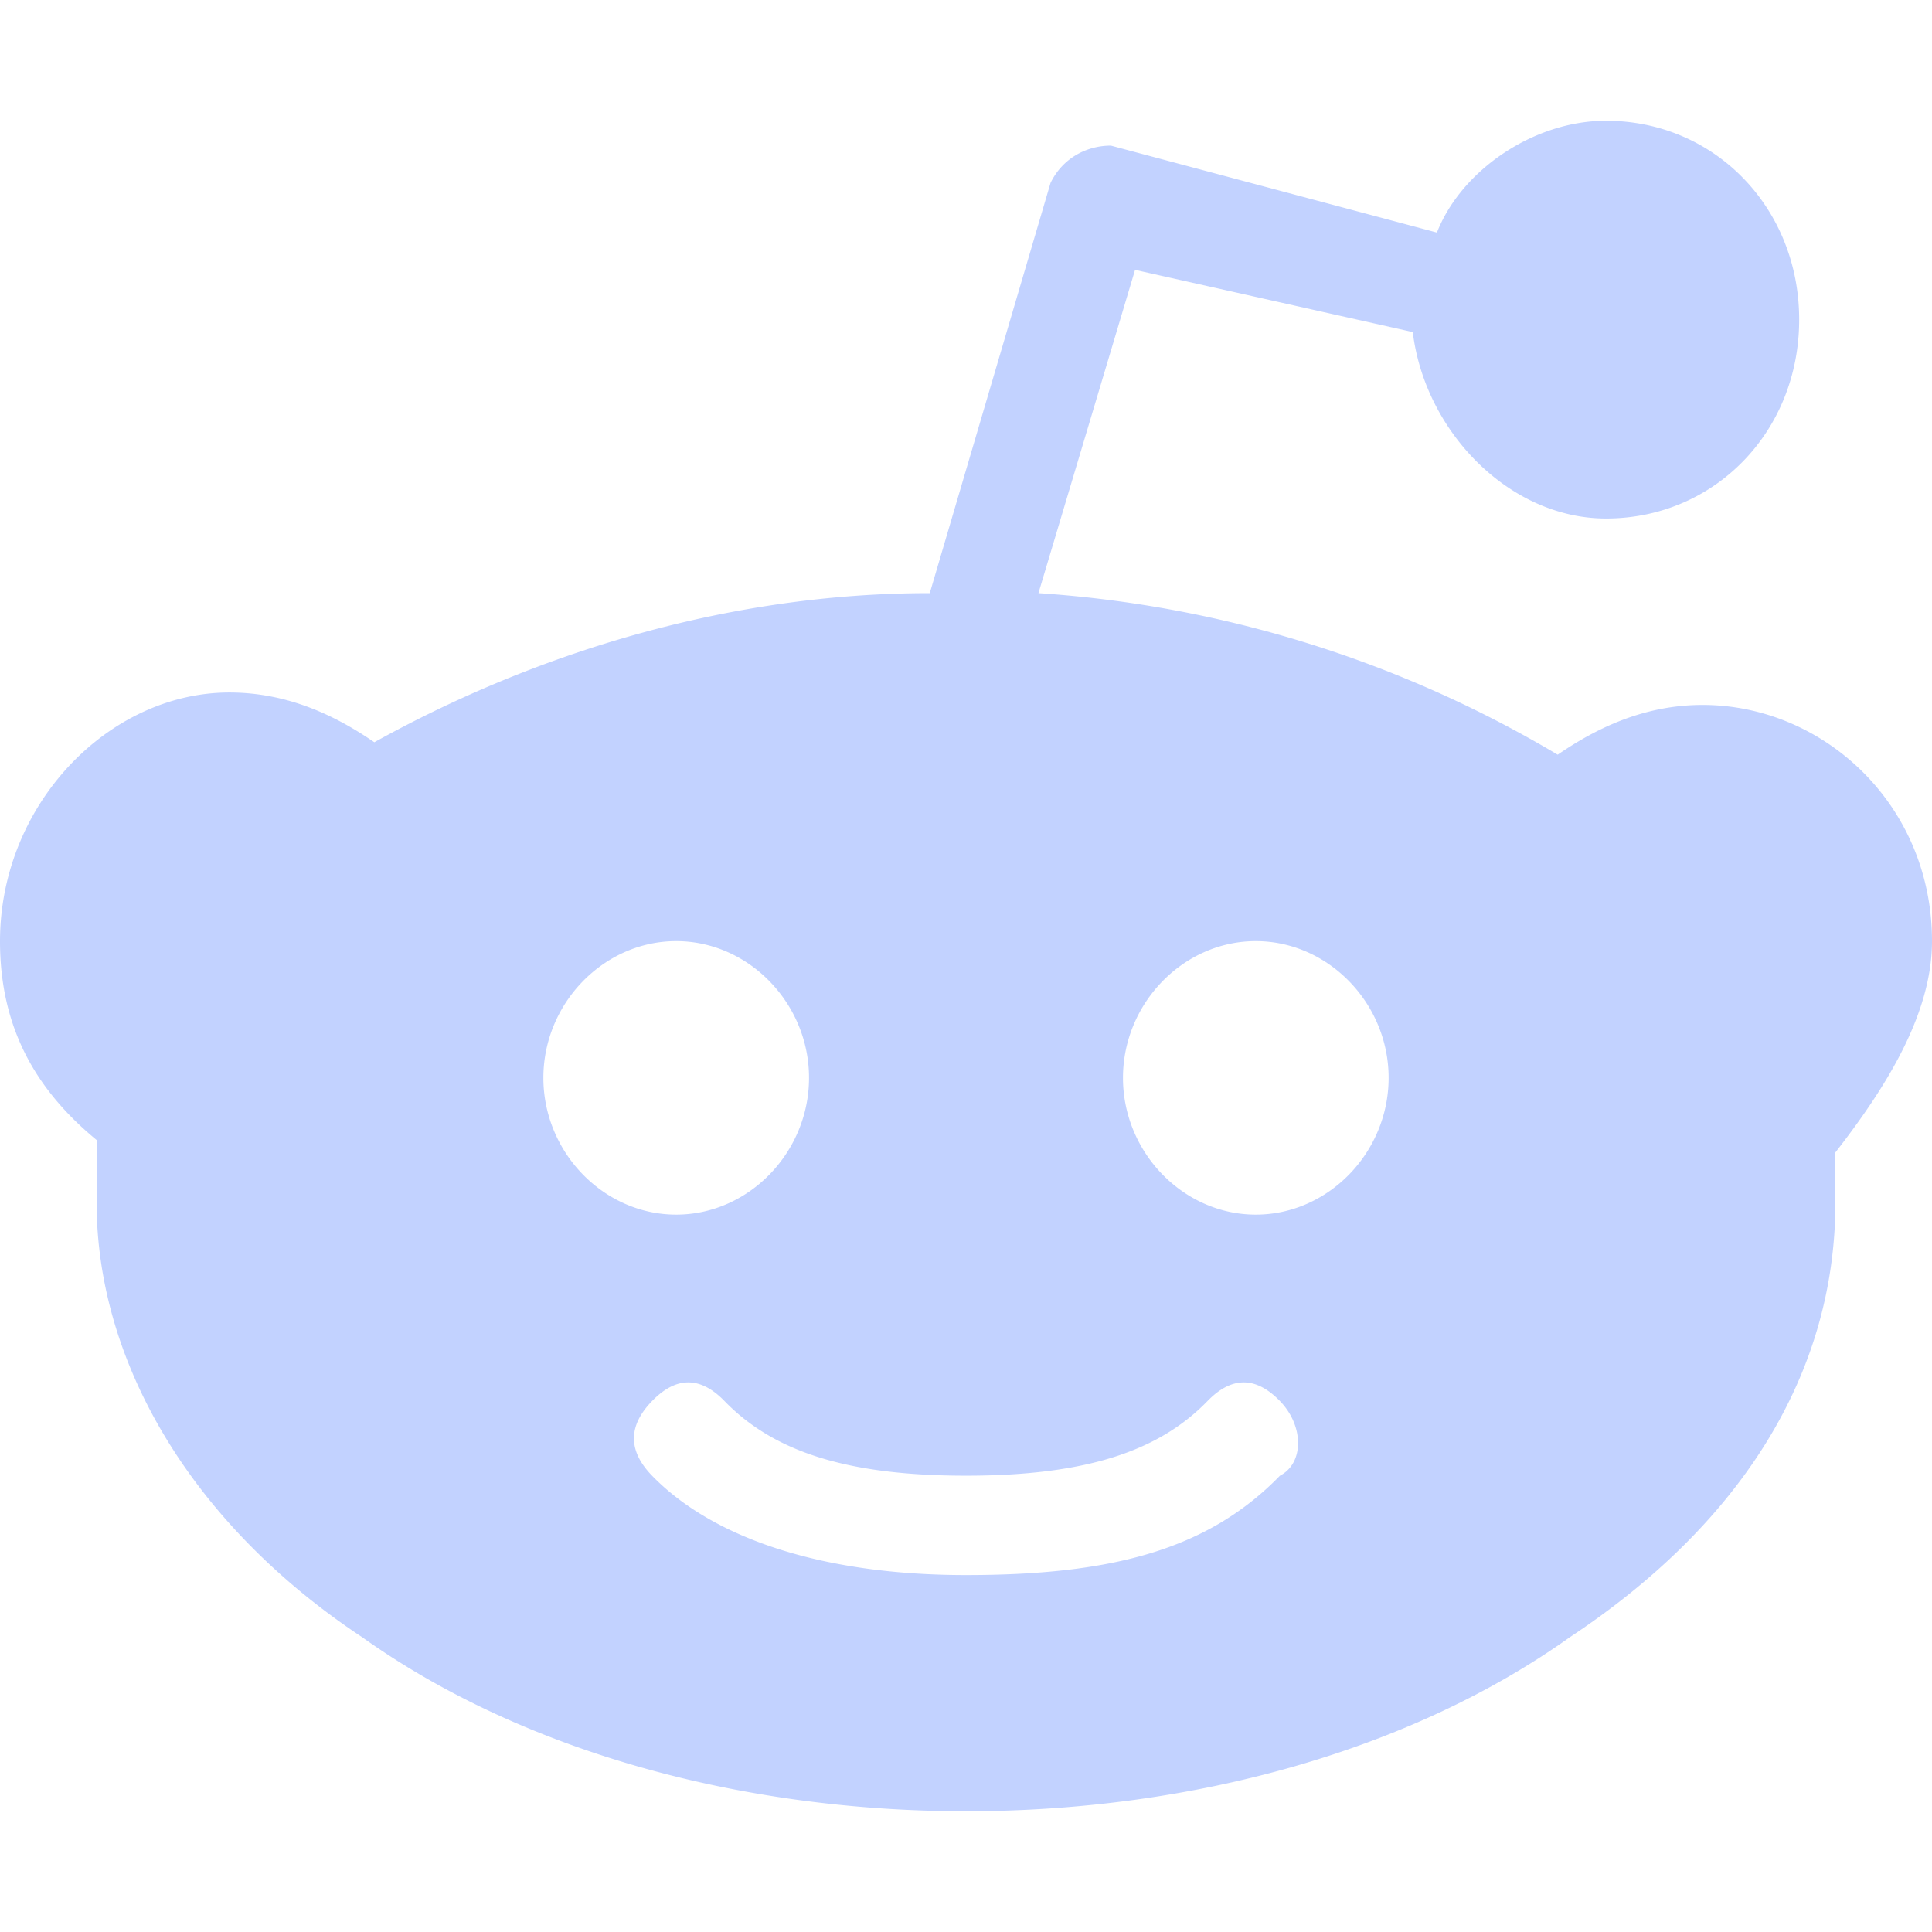 <svg xmlns="http://www.w3.org/2000/svg" width="16" height="16" viewBox="0 0 16 16"><g fill="none" fill-rule="evenodd"><path d="M0 0h16v16H0z"/><path fill="#C2D2FF" fill-rule="nonzero" d="M16 7.794c0-1.132-.9-1.956-1.9-1.956-.5 0-.9.206-1.2.412a9.663 9.663 0 00-4.3-1.338l.8-2.677 2.3.515c.1.824.8 1.544 1.6 1.544.9 0 1.6-.72 1.6-1.647C14.9 1.721 14.2 1 13.3 1c-.6 0-1.2.412-1.4.926l-2.7-.72c-.2 0-.4.103-.5.309l-1 3.397c-1.7 0-3.3.514-4.6 1.235-.3-.206-.7-.412-1.2-.412-1 0-1.9.927-1.9 2.06 0 .72.3 1.234.8 1.646v.515c0 1.338.8 2.676 2.2 3.603C4.3 14.485 6.1 15 8 15s3.7-.515 5-1.441c1.4-.927 2.2-2.162 2.2-3.603v-.412c.4-.515.8-1.132.8-1.75zM4.5 8.926c0-.617.5-1.132 1.1-1.132.6 0 1.1.515 1.1 1.132 0 .618-.5 1.133-1.1 1.133-.6 0-1.1-.515-1.1-1.133zm6.1 3.295c-.6.617-1.4.823-2.6.823-1.2 0-2.1-.309-2.6-.823-.2-.206-.2-.412 0-.618.2-.206.4-.206.6 0 .4.412 1 .618 2 .618s1.6-.206 2-.618c.2-.206.4-.206.6 0 .2.206.2.515 0 .618zm-.2-2.162c-.6 0-1.1-.515-1.1-1.133 0-.617.5-1.132 1.1-1.132.6 0 1.1.515 1.1 1.132 0 .618-.5 1.133-1.1 1.133z"/></g></svg>